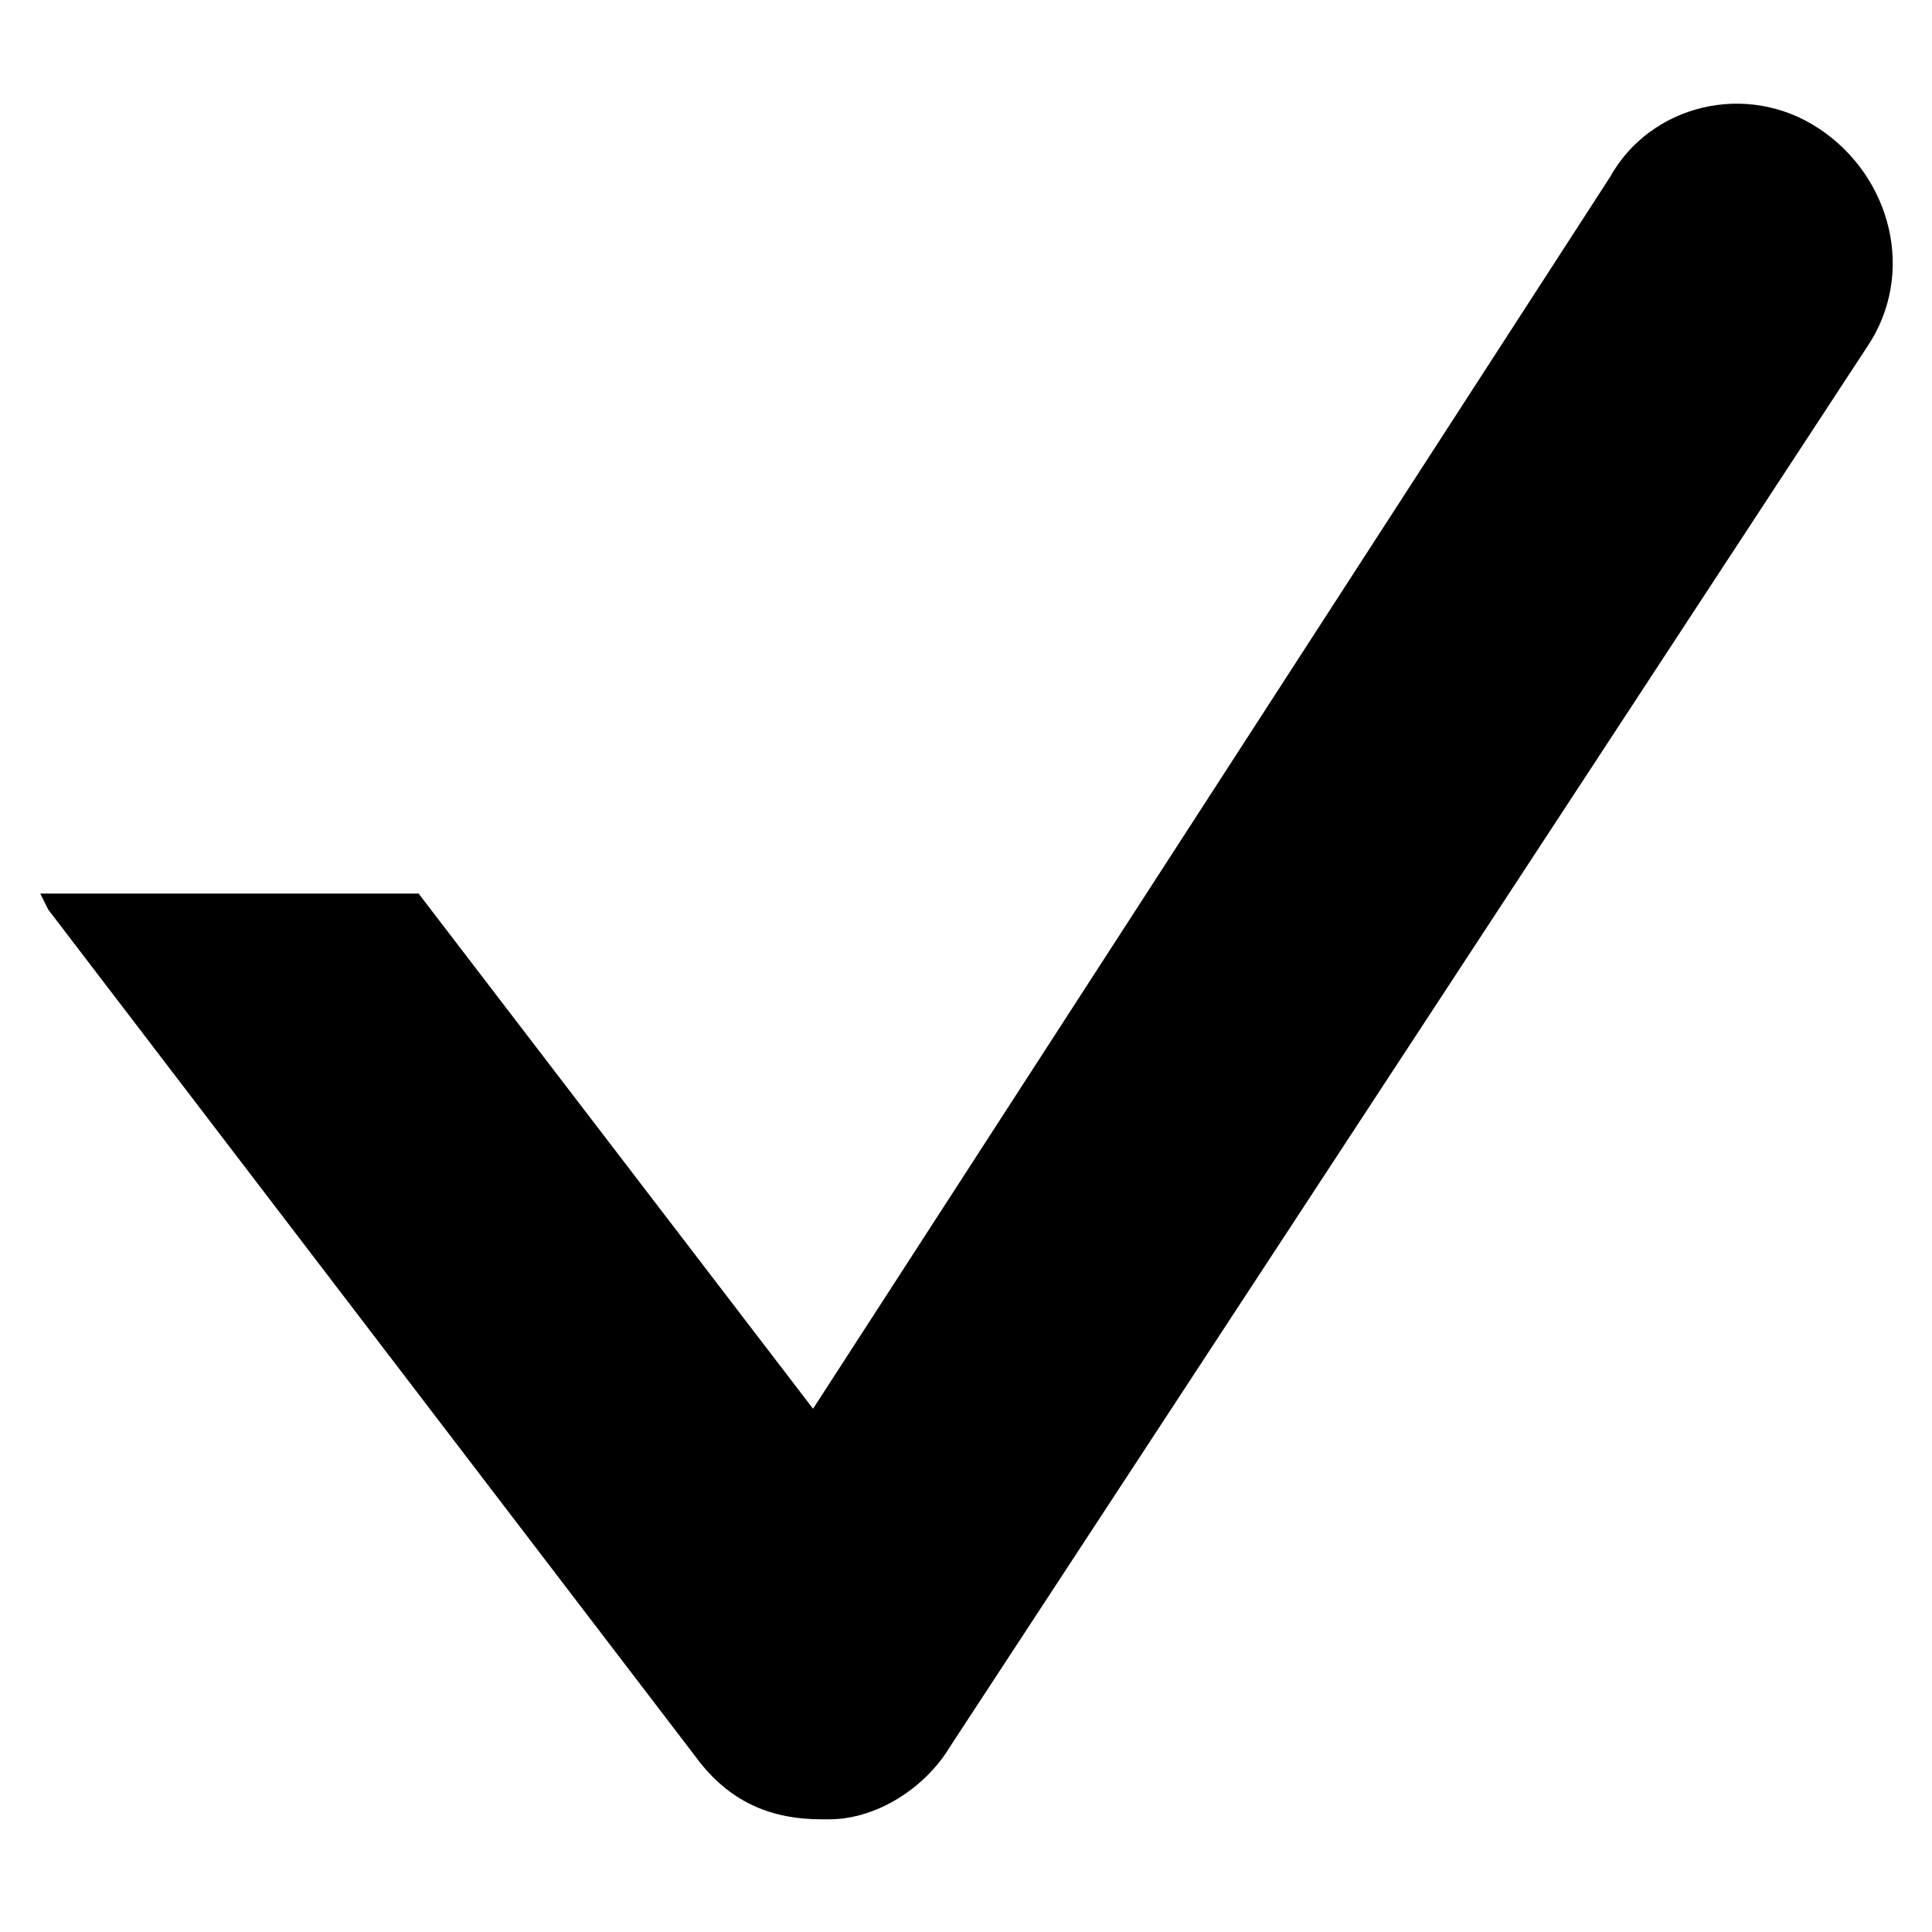 <?xml version="1.0" encoding="utf-8"?>
<!-- Generator: Adobe Illustrator 19.2.1, SVG Export Plug-In . SVG Version: 6.00 Build 0)  -->
<!DOCTYPE svg PUBLIC "-//W3C//DTD SVG 1.0//EN" "http://www.w3.org/TR/2001/REC-SVG-20010904/DTD/svg10.dtd">
<svg version="1.0" id="Livello_1" xmlns="http://www.w3.org/2000/svg" xmlns:xlink="http://www.w3.org/1999/xlink" x="0px" y="0px"
	 viewBox="0 0 24 24" style="enable-background:new 0 0 24 24;" xml:space="preserve">
<g id="Livello_10">
	<path d="M22.6,1.6C21.7,1,20.5,1.3,20,2.2l-9.9,15.3l-4.9-6.4H0.5l0.1,0.2l8.1,10.6c0.4,0.5,0.9,0.7,1.5,0.7h0.1
		c0.6,0,1.2-0.4,1.5-0.9L23.2,4.3C23.8,3.4,23.5,2.2,22.6,1.6z"/>
</g>
</svg>
